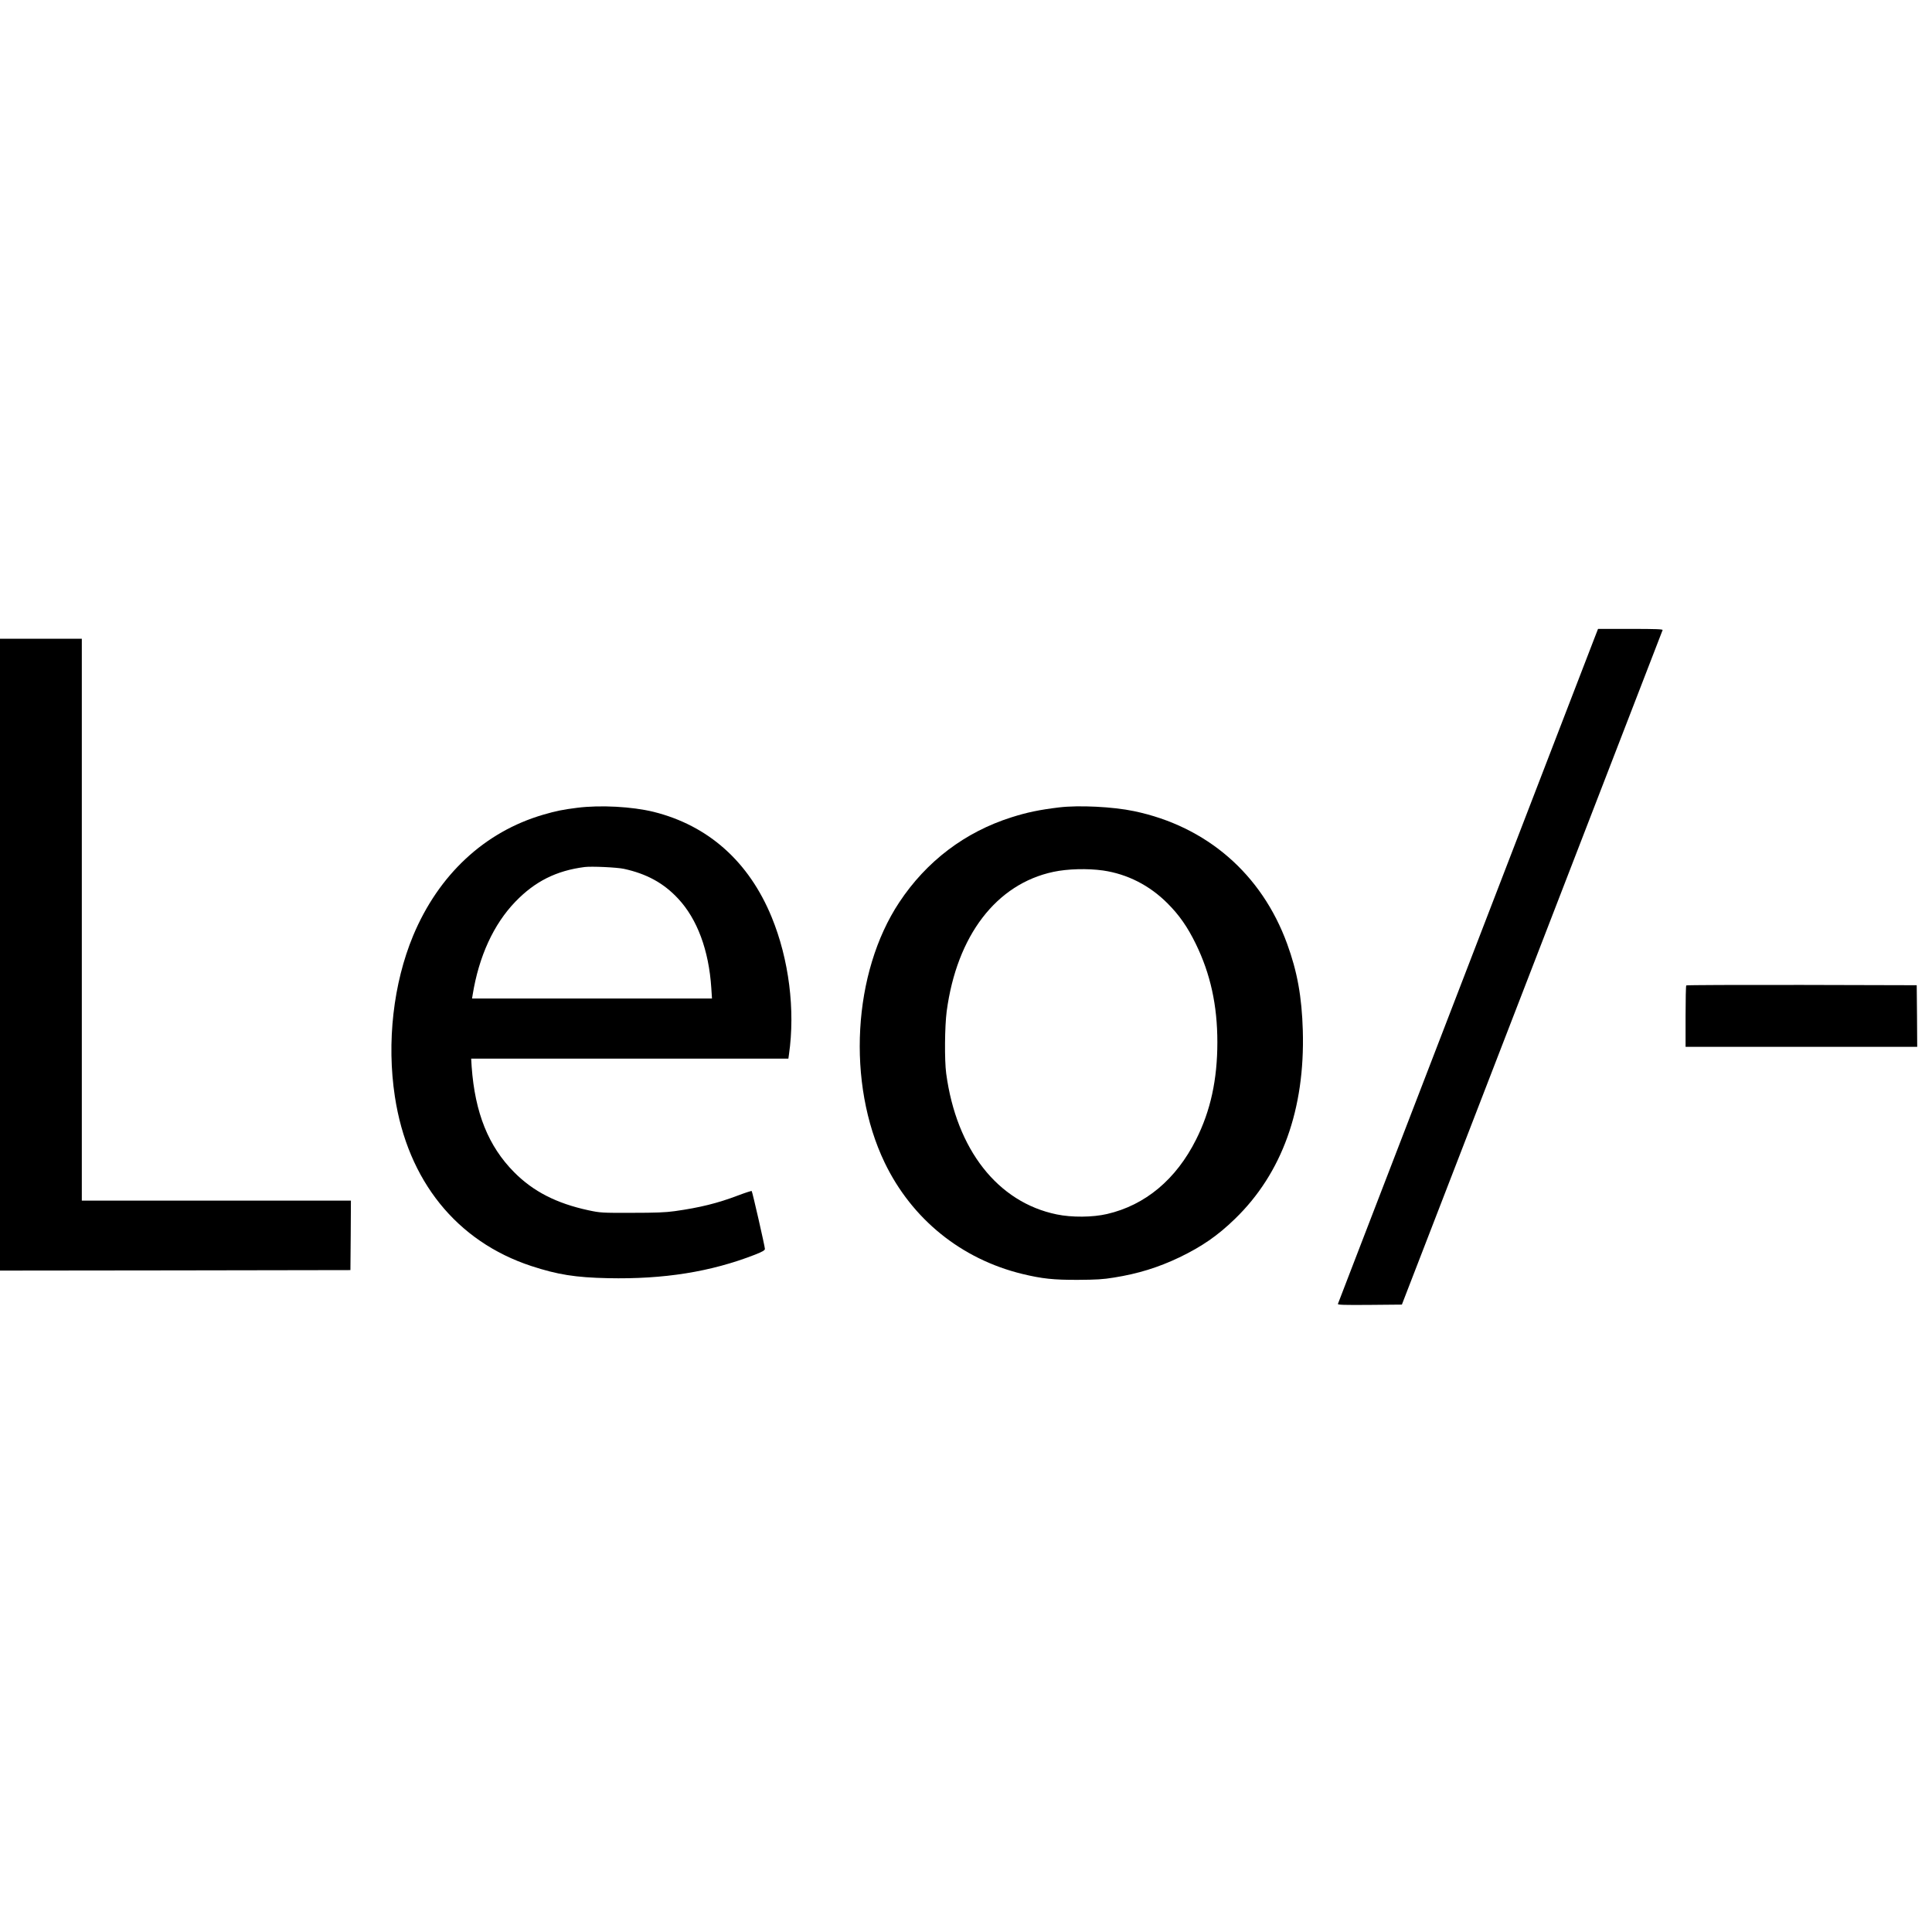 <?xml version="1.0" standalone="no"?>
<!DOCTYPE svg PUBLIC "-//W3C//DTD SVG 20010904//EN"
 "http://www.w3.org/TR/2001/REC-SVG-20010904/DTD/svg10.dtd">
<svg version="1.0" xmlns="http://www.w3.org/2000/svg"
 width="1960pt" height="1960pt" viewBox="0 0 1960 1960"
 preserveAspectRatio="xMidYMid meet">
<g transform="translate(0,1960) scale(0.1,-0.1)"
fill="#000000" stroke="none">
<path d="M16182 13143 c-17 -43 -175 -454 -352 -913 -177 -459 -366 -950 -420
-1090 -54 -140 -243 -631 -420 -1090 -177 -459 -366 -950 -420 -1090 -54 -140
-243 -631 -420 -1090 -177 -459 -378 -981 -447 -1160 -69 -179 -127 -331 -130
-338 -4 -10 61 -12 322 -10 l327 3 54 140 c30 77 83 214 118 305 35 91 218
563 406 1050 188 487 368 953 400 1035 32 83 239 618 460 1190 221 572 428
1108 460 1190 32 83 212 548 400 1035 188 487 345 891 347 898 4 9 -65 12
-325 12 l-330 0 -30 -77z"/>
<path d="M0 9915 l0 -3205 1778 2 1777 3 3 353 2 352 -1365 0 -1365 0 0 2850
0 2850 -415 0 -415 0 0 -3205z"/>
<path d="M5855 11405 c-144 -18 -213 -32 -344 -70 -595 -174 -1061 -608 -1320
-1228 -201 -484 -269 -1082 -185 -1632 130 -853 627 -1470 1385 -1719 266 -87
446 -116 777 -123 567 -12 1043 64 1490 238 78 31 102 45 102 59 0 24 -127
580 -134 587 -3 3 -65 -17 -139 -45 -205 -78 -385 -123 -642 -159 -92 -13
-194 -17 -435 -17 -305 -1 -319 0 -441 26 -324 70 -560 191 -753 386 -261 263
-397 601 -431 1070 l-5 82 1609 0 1609 0 6 43 c65 450 0 966 -176 1394 -231
562 -643 929 -1198 1067 -217 53 -539 71 -775 41z m473 -619 c231 -50 404
-144 551 -302 195 -208 312 -525 337 -906 l7 -108 -1217 0 -1217 0 6 38 c63
389 212 715 434 945 199 206 415 314 701 351 70 9 327 -3 398 -18z"/>
<path d="M10745 11409 c-199 -24 -325 -50 -485 -101 -470 -149 -861 -445
-1137 -862 -472 -712 -535 -1836 -148 -2641 276 -573 777 -978 1396 -1129 199
-48 315 -61 564 -60 186 1 256 5 365 23 246 39 451 103 665 205 228 110 387
219 564 391 477 462 711 1112 688 1910 -10 343 -56 598 -159 880 -258 708
-816 1192 -1553 1346 -214 45 -560 62 -760 38z m445 -640 c247 -36 473 -151
655 -334 118 -118 202 -238 286 -410 149 -305 219 -624 219 -998 0 -379 -69
-696 -215 -986 -203 -406 -516 -667 -904 -757 -146 -34 -358 -36 -511 -4 -598
123 -1017 657 -1121 1430 -18 135 -15 476 5 630 103 769 504 1292 1082 1415
144 31 347 36 504 14z"/>
<path d="M17107 9603 c-4 -3 -7 -145 -7 -315 l0 -308 1175 0 1175 0 -2 313 -3
312 -1166 3 c-641 1 -1169 -1 -1172 -5z"/>
</g>
</svg>
